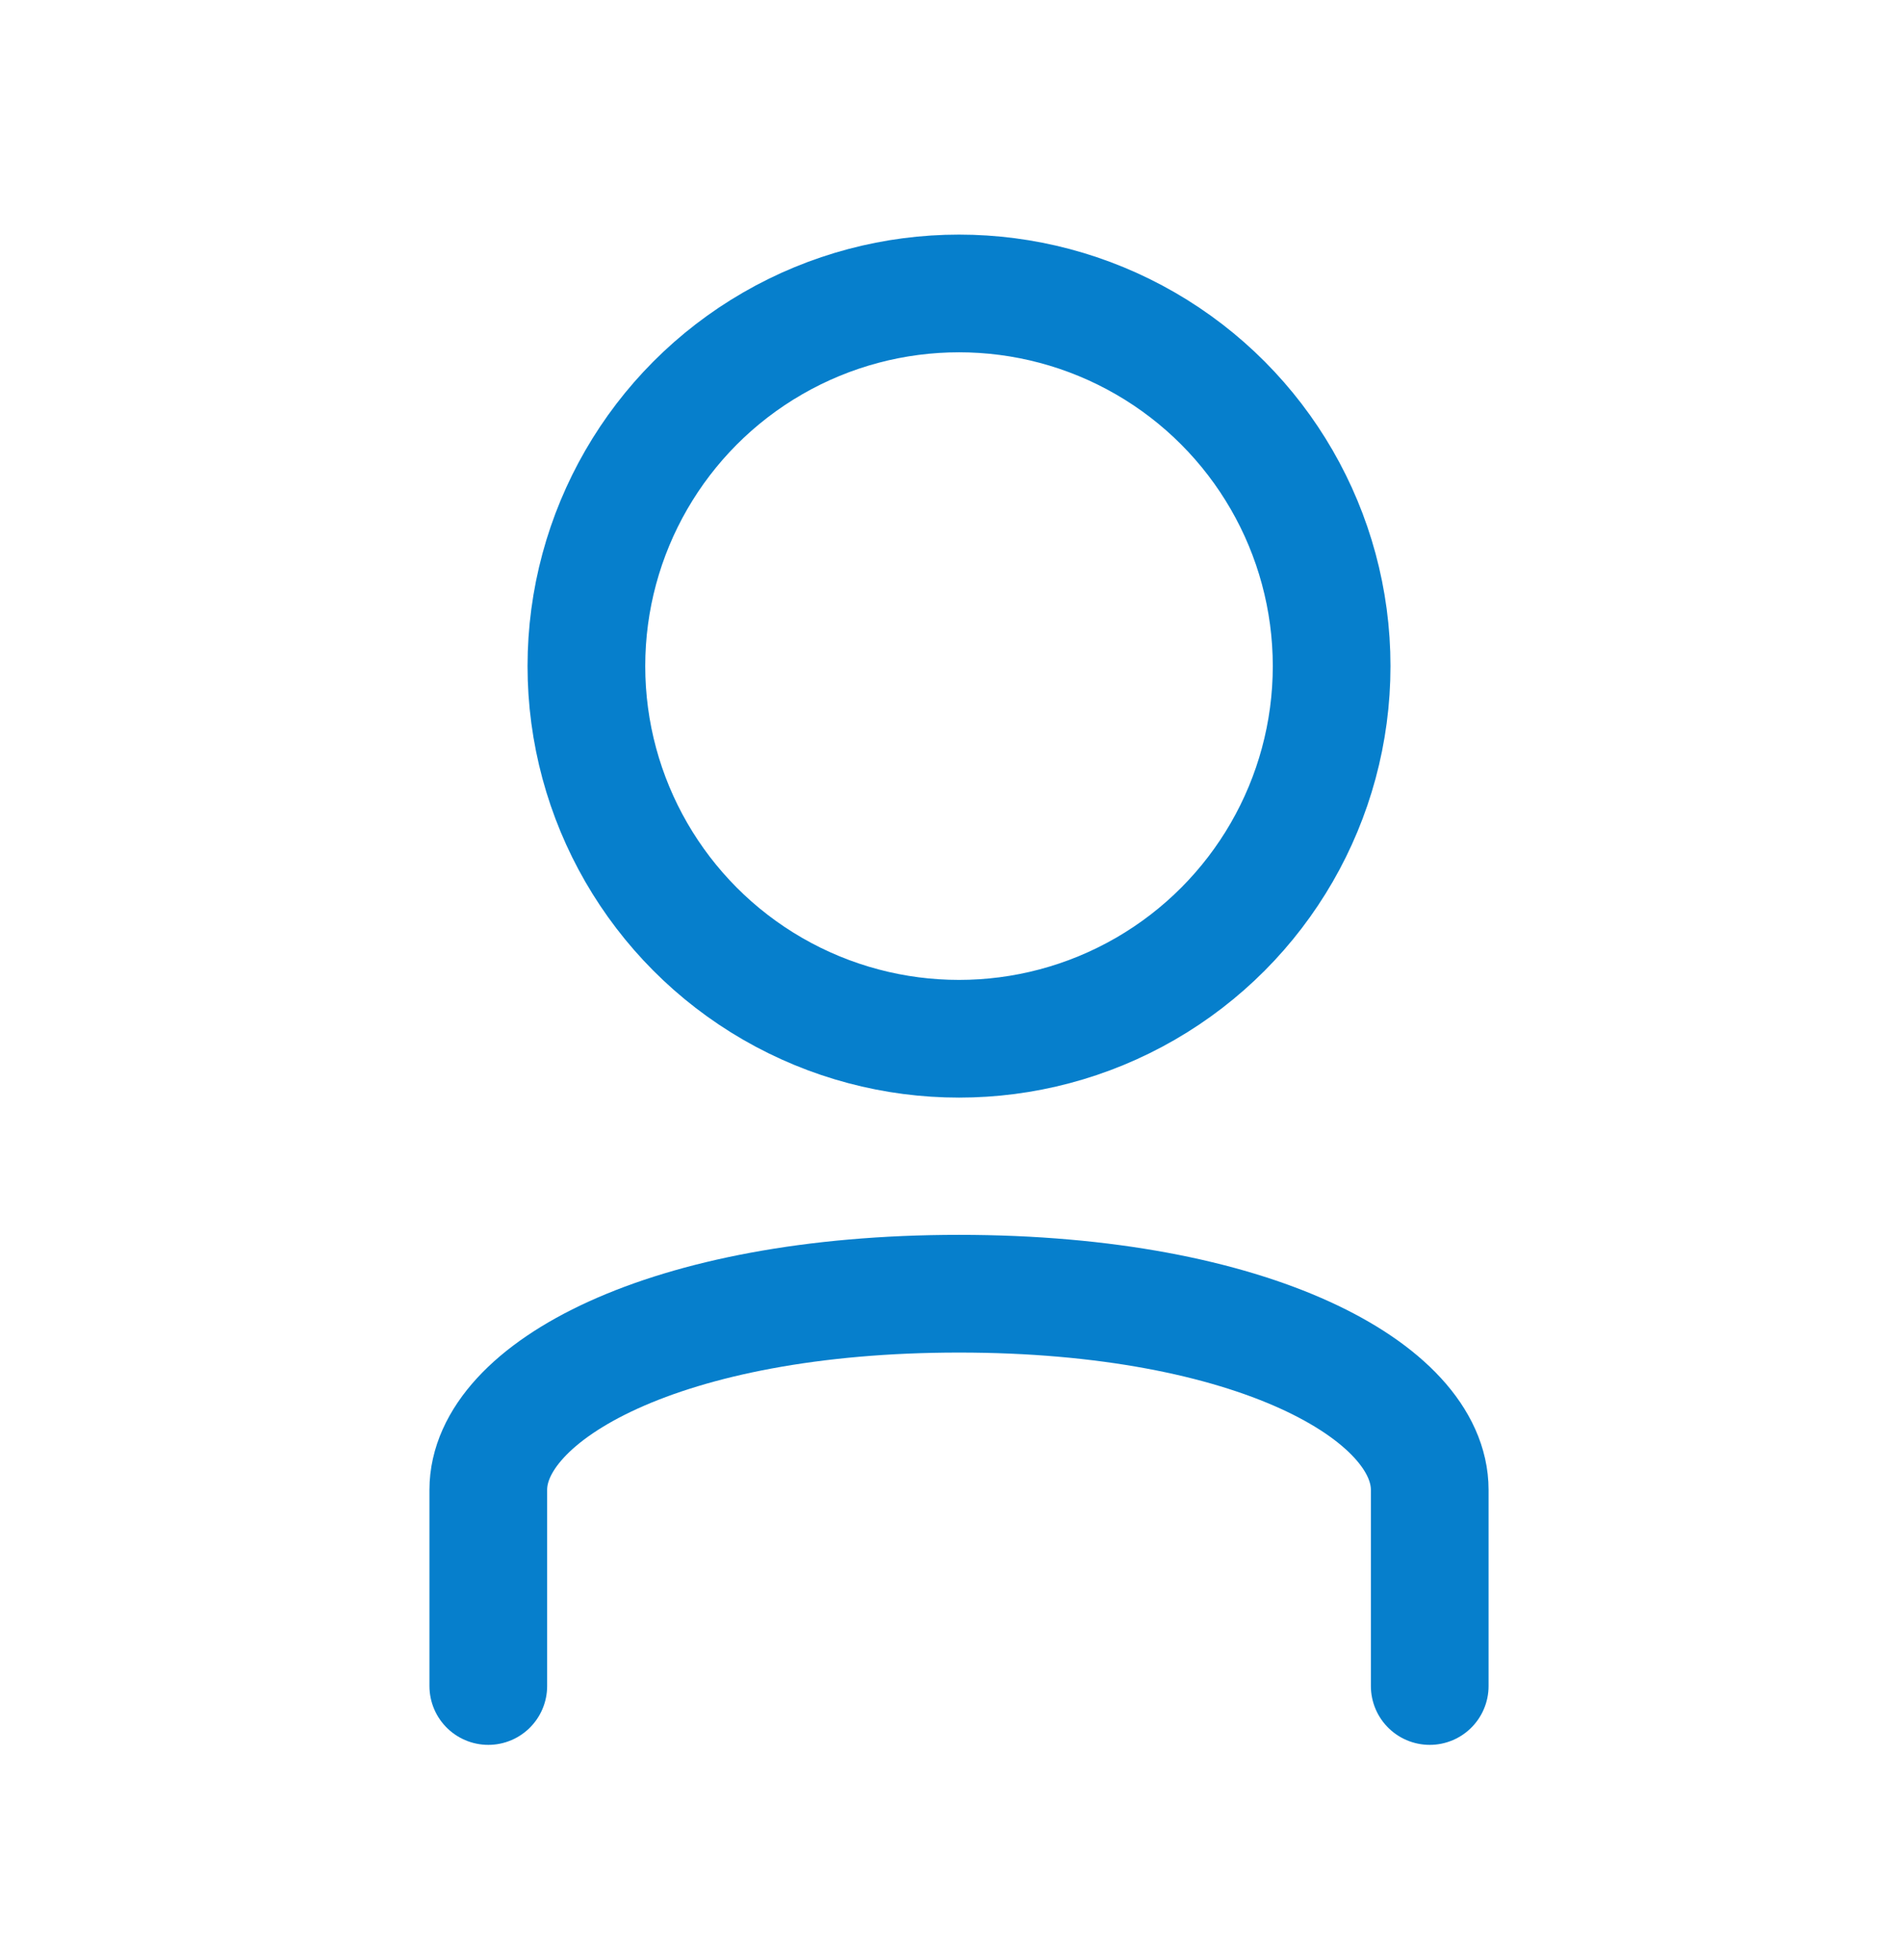 <svg width="33" height="34" viewBox="0 0 33 34" fill="none" xmlns="http://www.w3.org/2000/svg">
<circle cx="16.639" cy="11.556" r="6.465" stroke="#067FCC" stroke-width="2.042"/>
<path d="M8.472 29.25C8.472 29.25 8.472 27.549 8.472 25.847C8.472 24.146 11.534 22.444 16.639 22.444C21.744 22.444 24.806 24.146 24.806 25.847C24.806 28.399 24.806 29.25 24.806 29.25" stroke="#067FCC" stroke-width="2.042" stroke-linecap="round" stroke-linejoin="round"/>
</svg>
